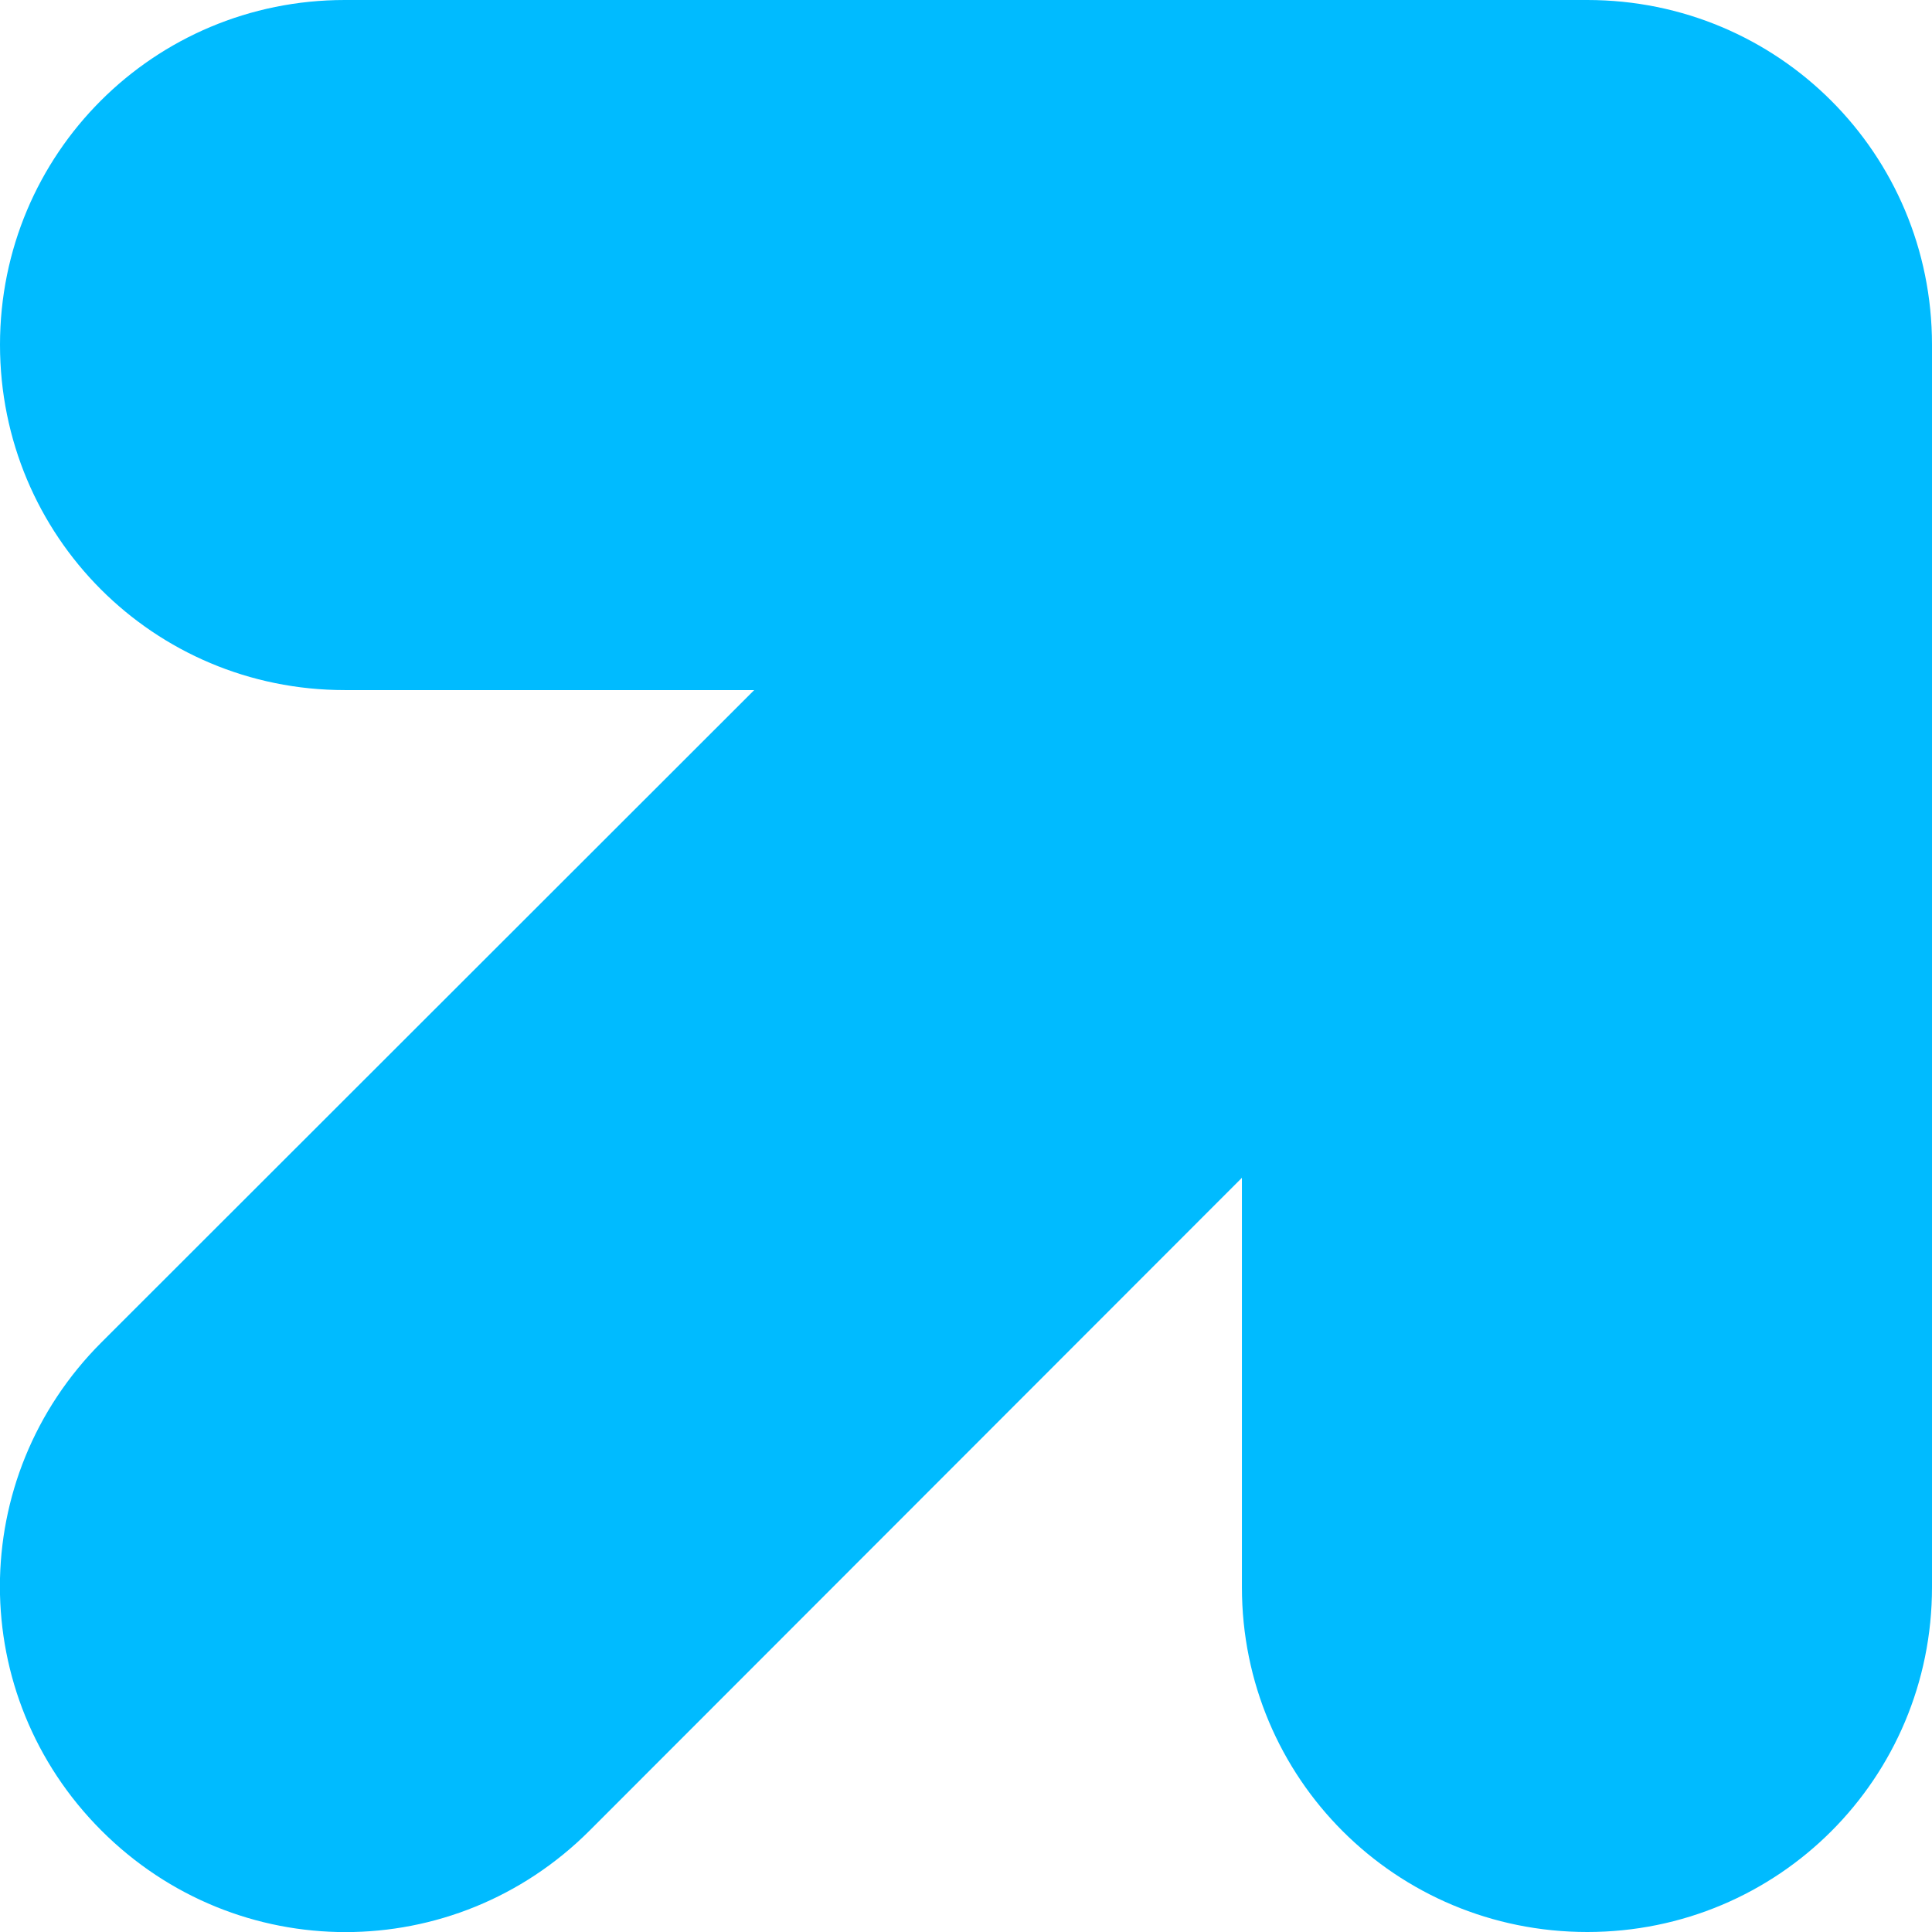 
<svg xmlns="http://www.w3.org/2000/svg" xmlns:xlink="http://www.w3.org/1999/xlink" width="16px" height="16px" viewBox="0 0 16 16" version="1.1">
<g id="surface1">
<path style=" stroke:none;fill-rule:nonzero;fill:#00bbff;fill-opacity:1;" d="M 2.855 0 C 1.273 0 0 1.273 0 2.855 C 0 4.441 1.273 5.715 2.855 5.715 L 6.246 5.715 L 0.84 11.117 C -0.281 12.238 -0.281 14.039 0.84 15.16 C 1.961 16.281 3.762 16.281 4.883 15.16 L 10.285 9.754 L 10.285 13.145 C 10.285 14.727 11.559 16 13.145 16 C 14.727 16 16 14.727 16 13.145 L 16 2.855 C 16 1.273 14.727 0 13.145 0 Z M 2.855 0 "/>
</g>
</svg>
